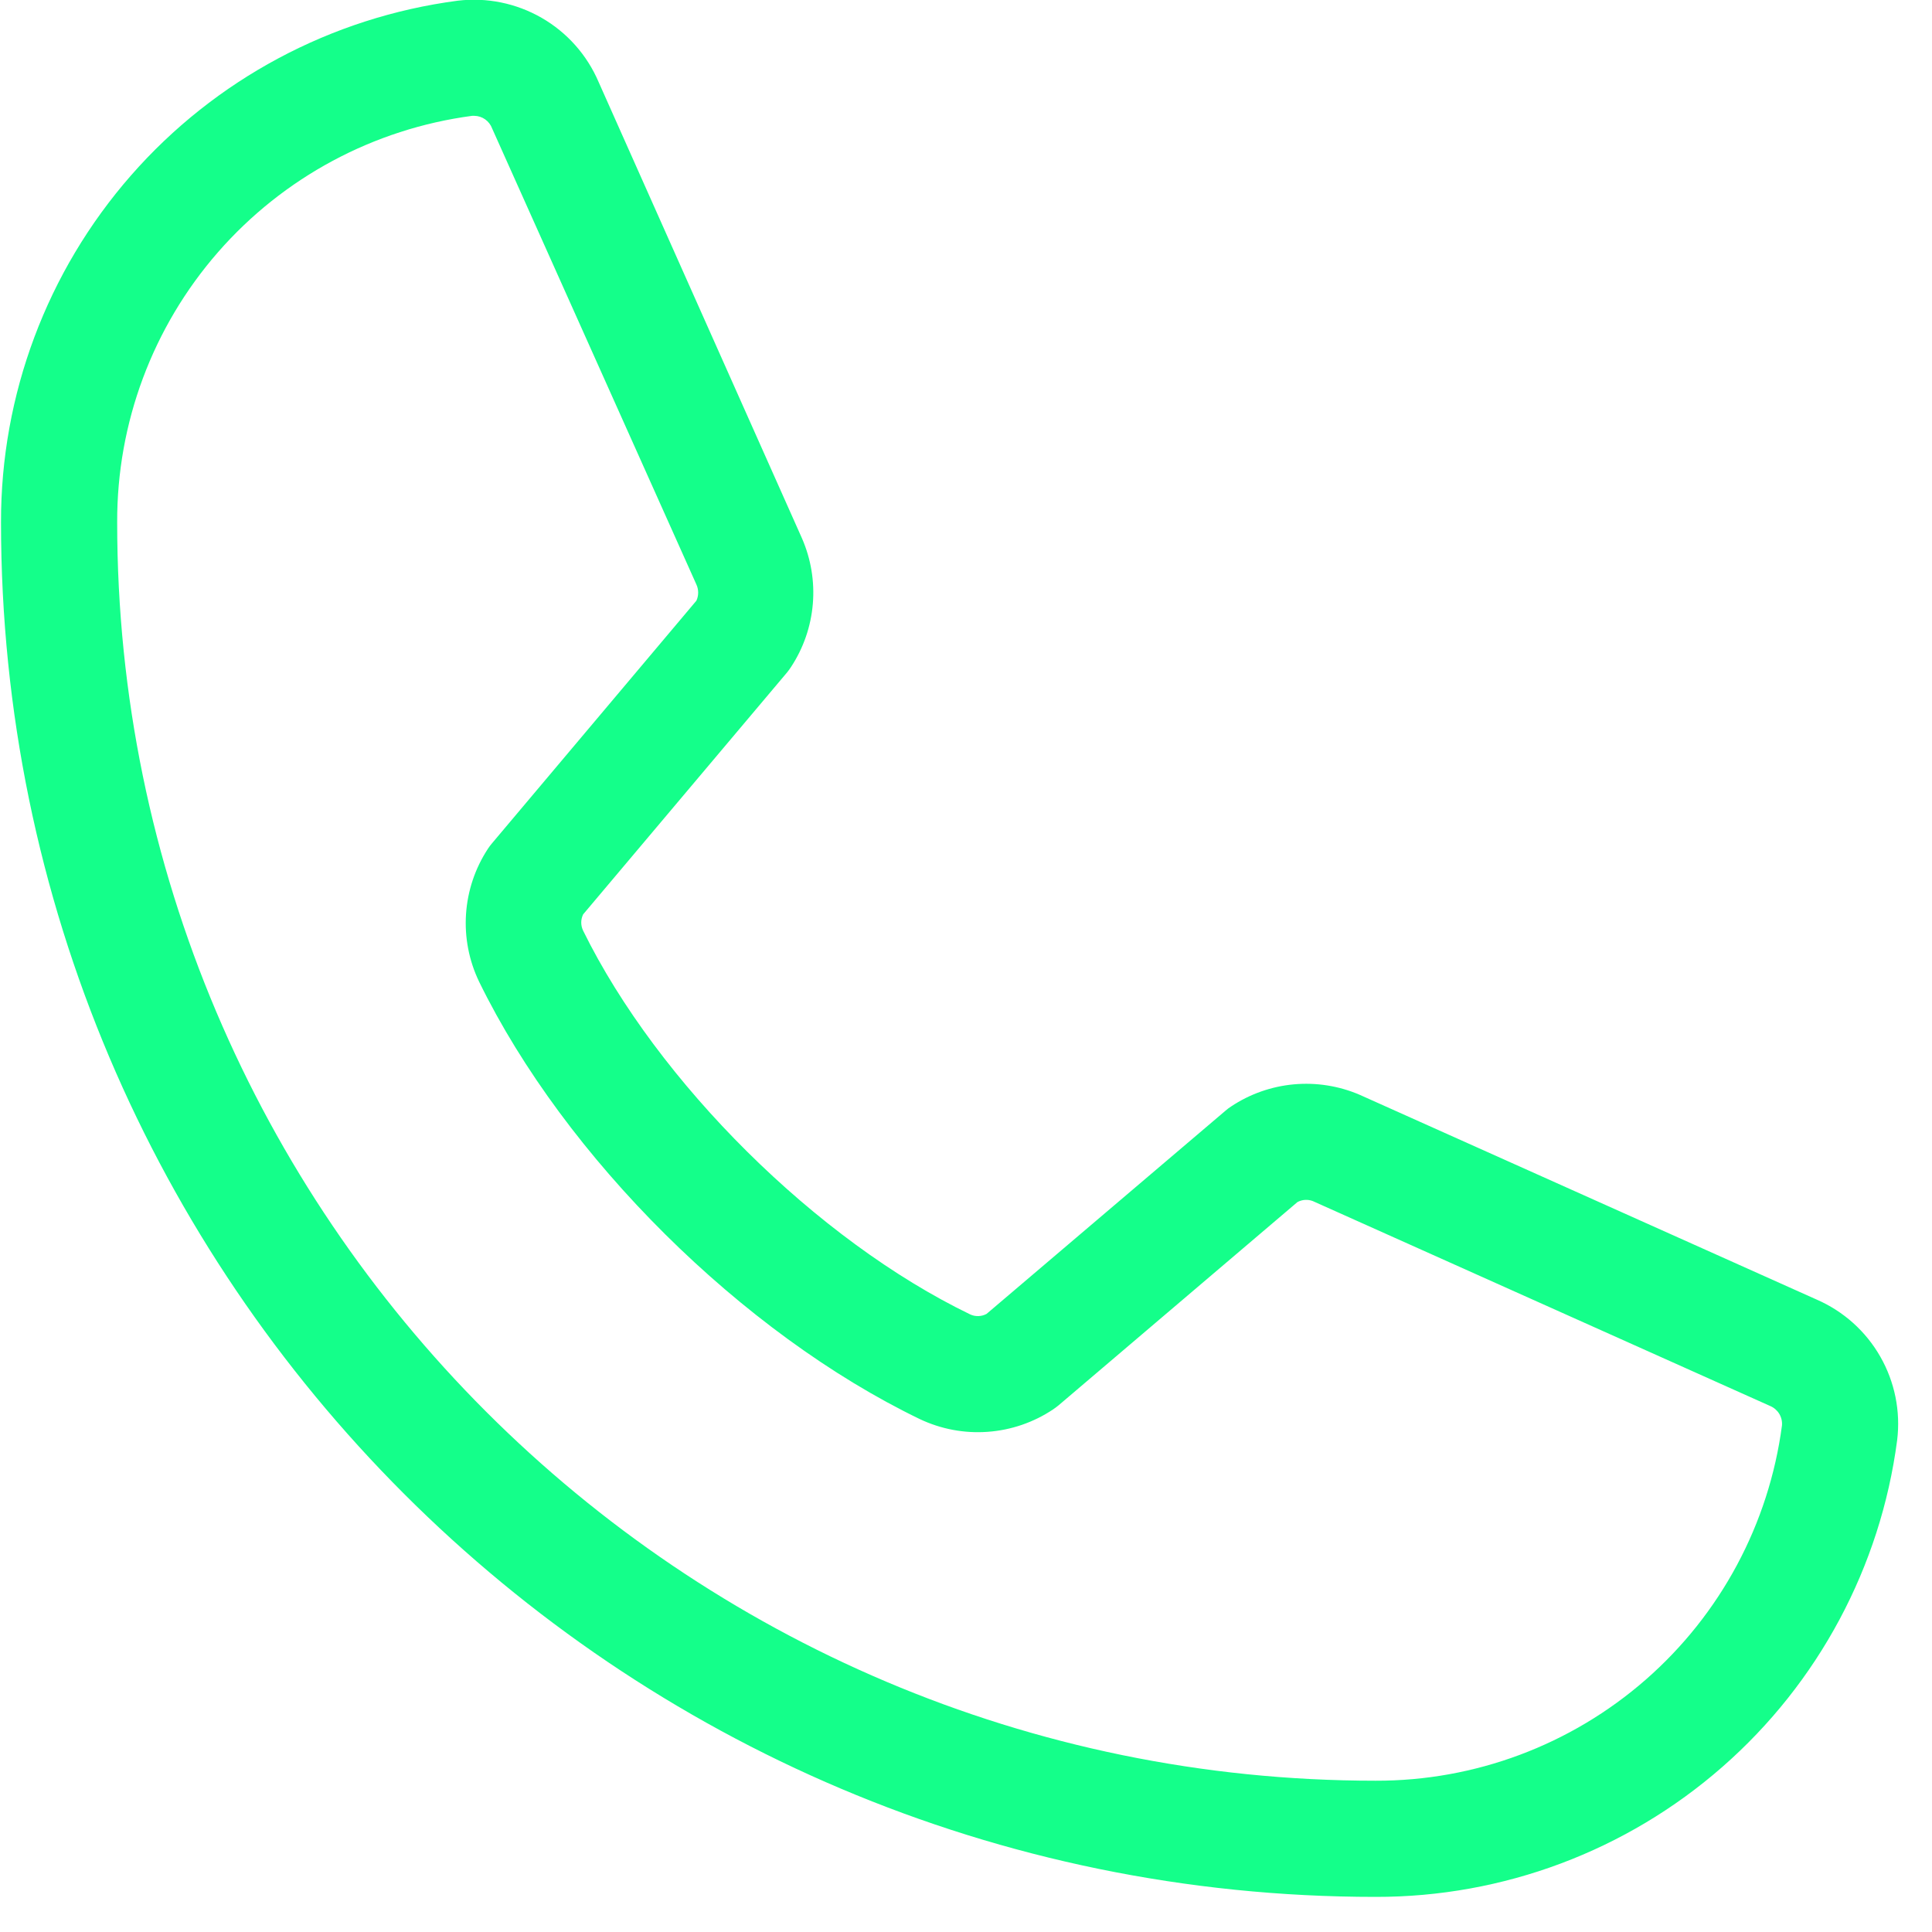 <svg width="46" height="46" viewBox="0 0 46 46" fill="none" xmlns="http://www.w3.org/2000/svg">
<path d="M43.258 30.944L32.37 26.065C31.877 25.854 31.339 25.769 30.804 25.818C30.27 25.867 29.756 26.048 29.31 26.346C29.264 26.375 29.221 26.408 29.181 26.443L23.49 31.283C23.431 31.315 23.366 31.333 23.298 31.335C23.231 31.338 23.164 31.325 23.103 31.297C19.446 29.531 15.657 25.765 13.884 22.159C13.855 22.098 13.839 22.032 13.839 21.965C13.839 21.898 13.855 21.832 13.884 21.771L18.74 16.01C18.775 15.967 18.808 15.922 18.837 15.876C19.131 15.428 19.308 14.913 19.353 14.379C19.398 13.845 19.309 13.309 19.095 12.818L14.251 1.949C13.976 1.307 13.5 0.772 12.895 0.424C12.29 0.076 11.588 -0.067 10.895 0.017C7.883 0.413 5.119 1.892 3.118 4.178C1.118 6.464 0.018 9.4 0.024 12.437C0.024 30.483 14.705 45.164 32.751 45.164C35.788 45.17 38.724 44.07 41.009 42.069C43.295 40.068 44.774 37.304 45.17 34.293C45.255 33.603 45.114 32.904 44.769 32.301C44.425 31.698 43.895 31.222 43.258 30.944ZM32.751 42.398C16.23 42.398 2.79 28.957 2.79 12.437C2.782 10.072 3.635 7.786 5.191 6.004C6.746 4.223 8.897 3.069 11.241 2.758H11.294C11.387 2.759 11.477 2.789 11.553 2.843C11.628 2.897 11.686 2.972 11.718 3.06L16.581 13.917C16.609 13.977 16.623 14.043 16.623 14.109C16.623 14.176 16.609 14.241 16.581 14.302L11.716 20.077C11.68 20.119 11.646 20.163 11.617 20.209C11.312 20.674 11.133 21.209 11.096 21.763C11.059 22.318 11.166 22.872 11.407 23.373C13.451 27.558 17.669 31.744 21.9 33.788C22.404 34.027 22.961 34.132 23.517 34.091C24.073 34.051 24.61 33.867 25.074 33.557C25.117 33.528 25.161 33.495 25.203 33.461L30.891 28.621C30.947 28.591 31.009 28.573 31.073 28.569C31.136 28.565 31.2 28.575 31.259 28.598L42.149 33.477C42.238 33.515 42.313 33.58 42.363 33.662C42.413 33.745 42.436 33.841 42.428 33.938C42.118 36.283 40.965 38.435 39.184 39.992C37.403 41.549 35.116 42.405 32.751 42.398Z" fill="#14FF8A"/>
</svg>
